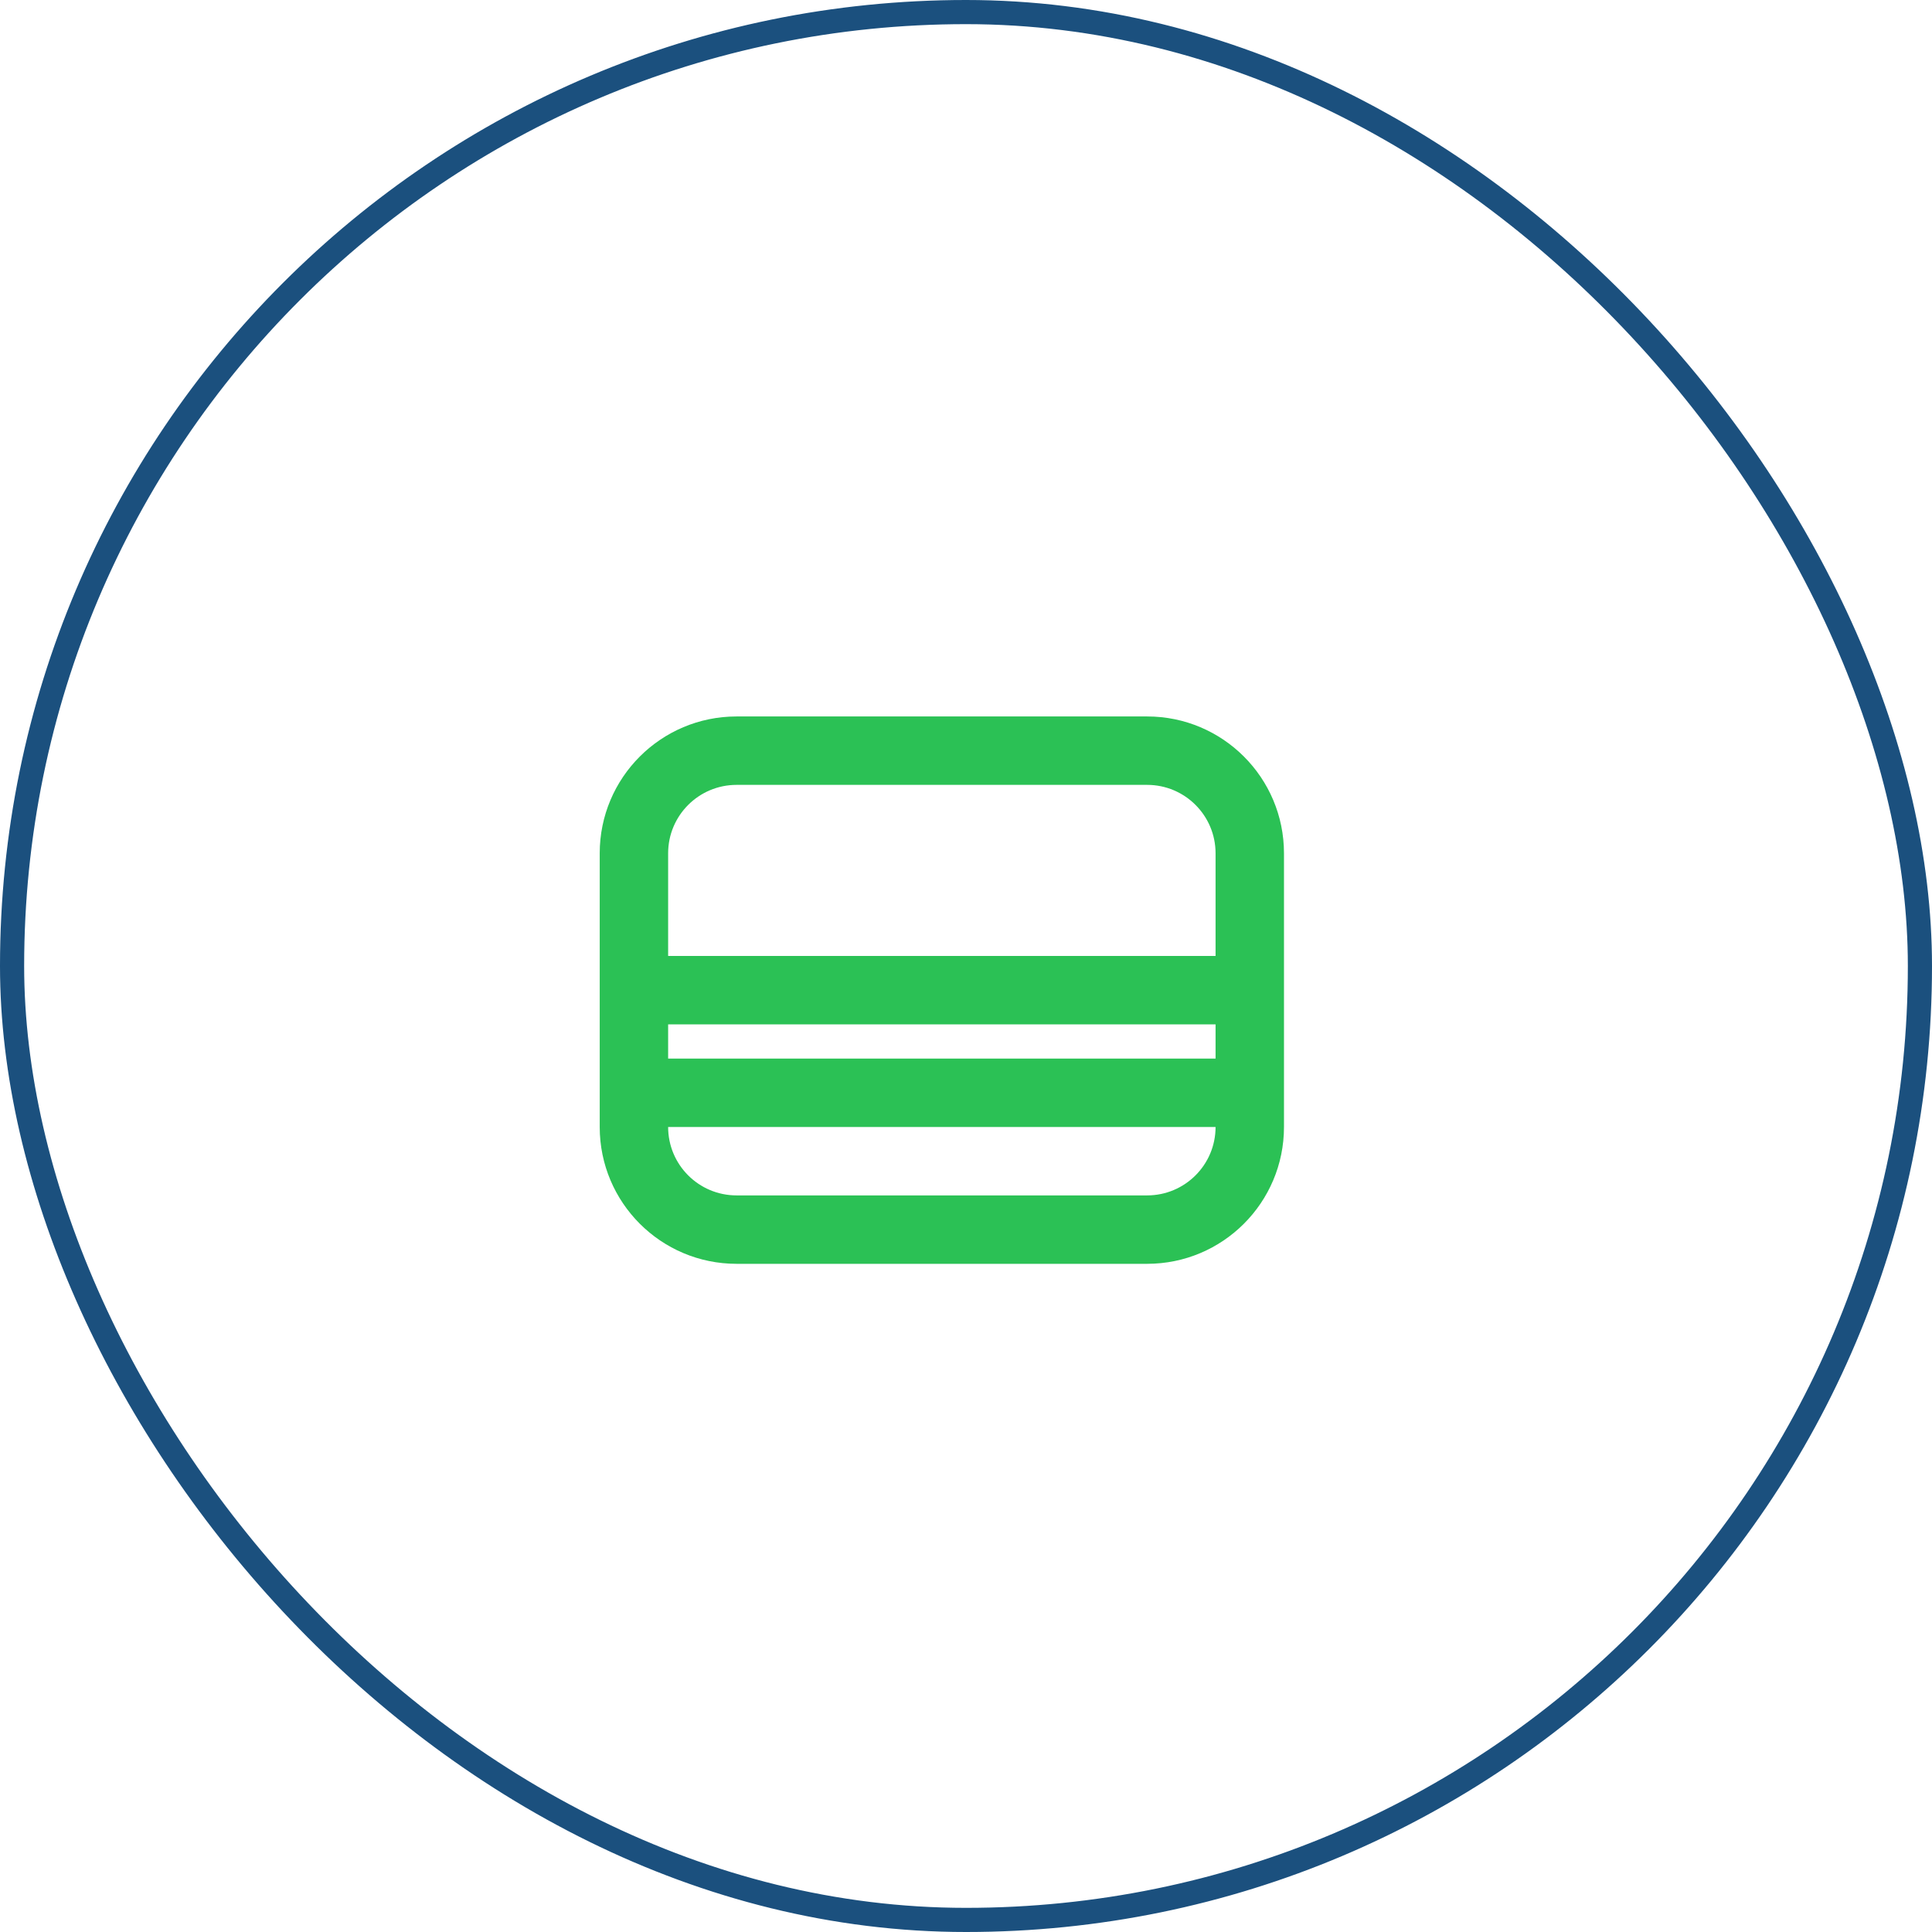 <svg xmlns:xlink="http://www.w3.org/1999/xlink" width="80" height="80" viewBox="0 0 80 80" fill="none" xmlns="http://www.w3.org/2000/svg">
<rect x="0.5" y="0.5" width="79" height="79" rx="39.5" stroke="#1B507E" fill="none"></rect>
<g clippath="url(#clip0_474_354)" fill="none">
<path fill-rule="evenodd" clip-rule="evenodd" d="M53.167 35.333C53.167 32.204 50.63 29.667 47.501 29.667C42.783 29.667 35.216 29.667 30.5 29.667C27.37 29.667 24.833 32.204 24.833 35.333V46.666C24.833 49.795 27.37 52.332 30.5 52.332H47.501C50.63 52.332 53.167 49.795 53.167 46.666V35.333ZM50.334 46.666H27.666C27.666 48.231 28.934 49.499 30.5 49.499H47.501C49.065 49.499 50.334 48.231 50.334 46.666ZM27.666 42.416V43.833H50.334V42.416H27.666ZM50.334 39.583V35.333C50.334 33.769 49.065 32.5 47.501 32.5C42.783 32.5 35.216 32.5 30.5 32.5C28.934 32.5 27.666 33.769 27.666 35.333V39.583H50.334Z" fill="#2BC155"></path>
</g>
<defs>
<clipPath id="clip0_474_354">
<rect width="34" height="34" fill="white" transform="translate(23 23)"></rect>
</clipPath>
</defs>
</svg>